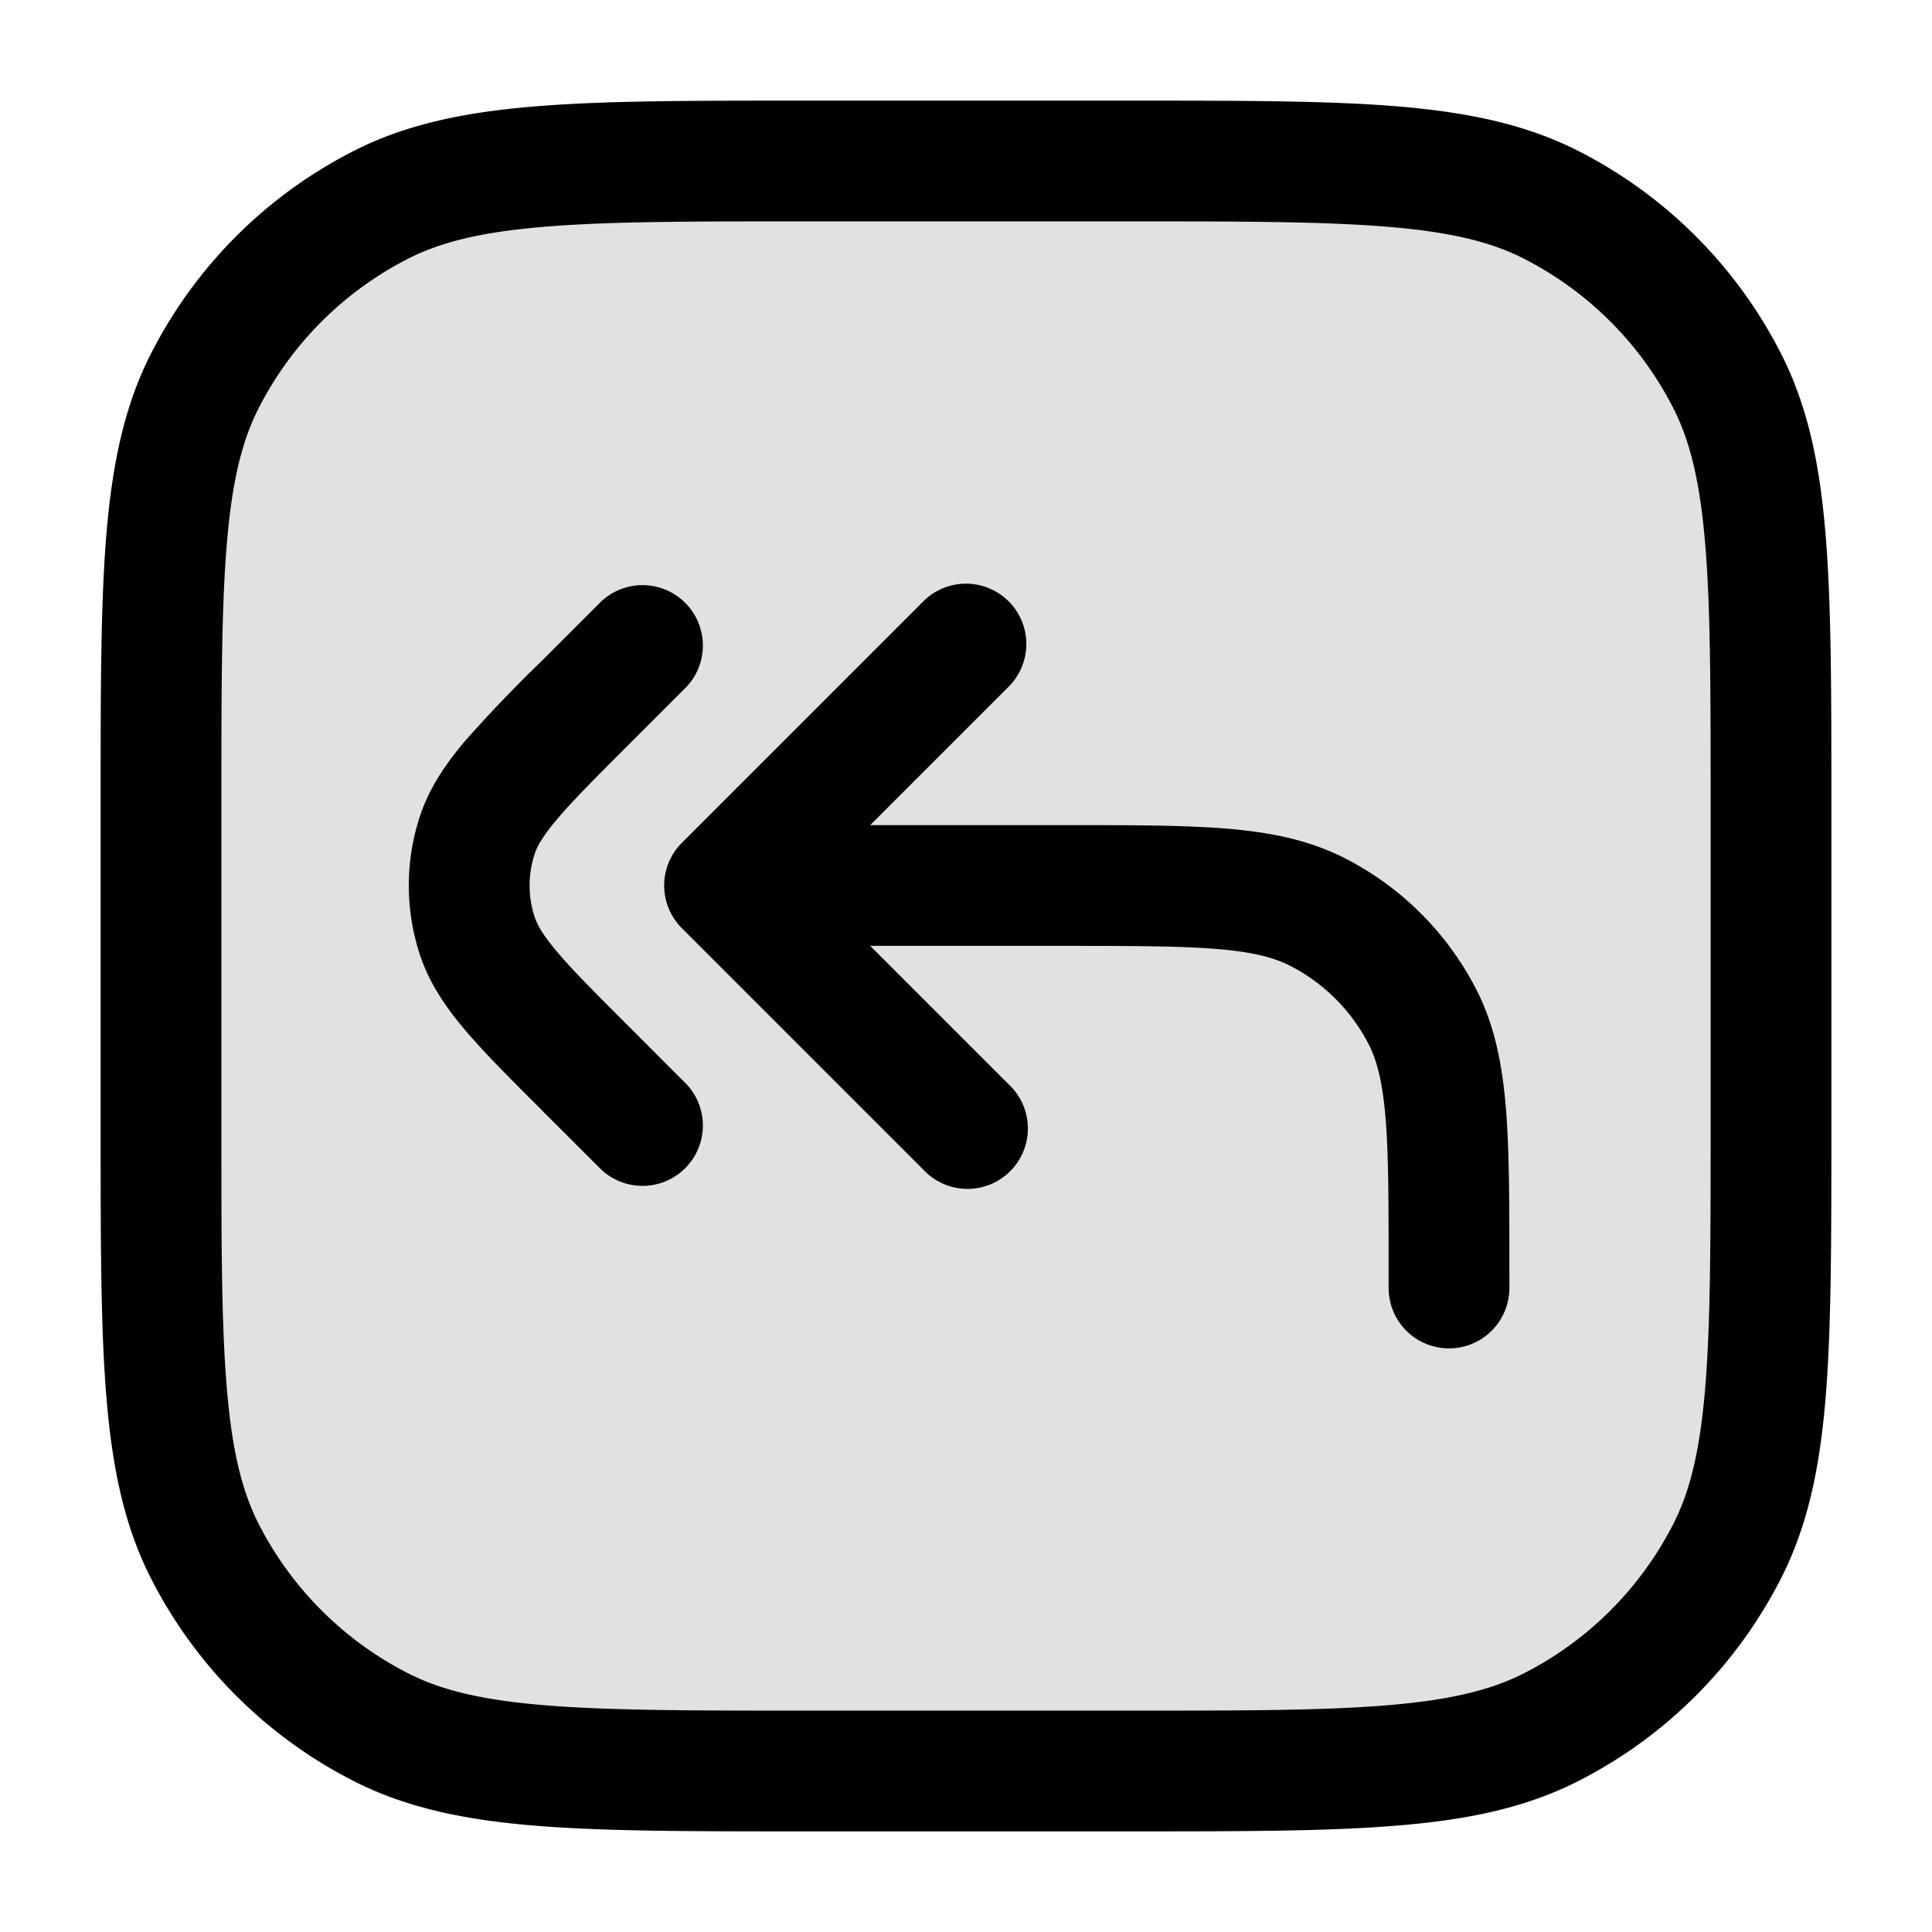 <svg xmlns="http://www.w3.org/2000/svg" width="24" height="24" fill="currentColor" viewBox="0 0 24 24">
  <rect width="20" height="20" x="2" y="2" opacity=".12" rx="5"/>
  <path fill-rule="evenodd" d="M9.966 1.25h4.068c1.371 0 2.447 0 3.311.07.88.073 1.607.221 2.265.557a5.75 5.75 0 012.513 2.513c.336.658.485 1.385.556 2.265.071.864.071 1.94.071 3.311v4.068c0 1.371 0 2.447-.07 3.311-.072.88-.221 1.607-.557 2.265a5.75 5.75 0 01-2.513 2.513c-.658.336-1.385.485-2.265.556-.864.071-1.94.071-3.311.071H9.966c-1.371 0-2.447 0-3.311-.07-.88-.072-1.607-.221-2.265-.557a5.75 5.75 0 01-2.513-2.513c-.336-.658-.484-1.385-.556-2.265-.071-.864-.071-1.94-.071-3.311V9.966c0-1.371 0-2.447.07-3.311.073-.88.221-1.607.557-2.265A5.75 5.75 0 014.39 1.877c.658-.336 1.385-.484 2.265-.556.864-.071 1.94-.071 3.311-.071zM6.777 2.816c-.787.064-1.295.188-1.706.397a4.25 4.25 0 00-1.858 1.858c-.21.411-.333.919-.397 1.706-.065.796-.066 1.81-.066 3.223v4c0 1.412 0 2.427.066 3.223.064.787.188 1.295.397 1.707a4.25 4.25 0 001.858 1.857c.411.21.919.333 1.706.397.796.065 1.81.066 3.223.066h4c1.412 0 2.427 0 3.223-.066.787-.064 1.295-.188 1.707-.397a4.251 4.251 0 001.857-1.857c.21-.412.333-.92.397-1.707.065-.796.066-1.81.066-3.223v-4c0-1.413 0-2.427-.066-3.223-.064-.787-.188-1.295-.397-1.706a4.25 4.25 0 00-1.857-1.858c-.412-.21-.92-.333-1.707-.397-.796-.065-1.81-.066-3.223-.066h-4c-1.413 0-2.427 0-3.223.066zM12.53 7.47a.75.75 0 010 1.06l-1.72 1.72h2.422c.813 0 1.469 0 2 .043.546.045 1.026.14 1.47.366a3.75 3.75 0 011.64 1.638c.226.445.32.925.365 1.471.043.531.043 1.187.043 2V16a.75.75 0 01-1.5 0v-.2c0-.853 0-1.447-.038-1.91-.038-.453-.107-.714-.207-.912a2.252 2.252 0 00-.983-.983c-.198-.1-.459-.17-.913-.207-.462-.037-1.056-.038-1.909-.038h-2.39l1.72 1.72a.75.75 0 11-1.06 1.06l-3-3a.75.75 0 010-1.06l3-3a.75.75 0 011.06 0zm-4 1.06a.75.75 0 00-1.06-1.06l-.738.737-.021.021a17.82 17.82 0 00-.93.972c-.246.29-.451.59-.568.95a2.75 2.75 0 000 1.7c.117.36.322.66.568.95.237.279.552.594.93.971l.021.022.738.737a.75.75 0 001.06-1.06l-.737-.738c-.405-.404-.676-.676-.868-.903-.187-.22-.254-.346-.285-.443a1.25 1.25 0 010-.772c.031-.097.098-.224.285-.443.192-.227.463-.499.868-.903l.737-.738z"/>
</svg>

